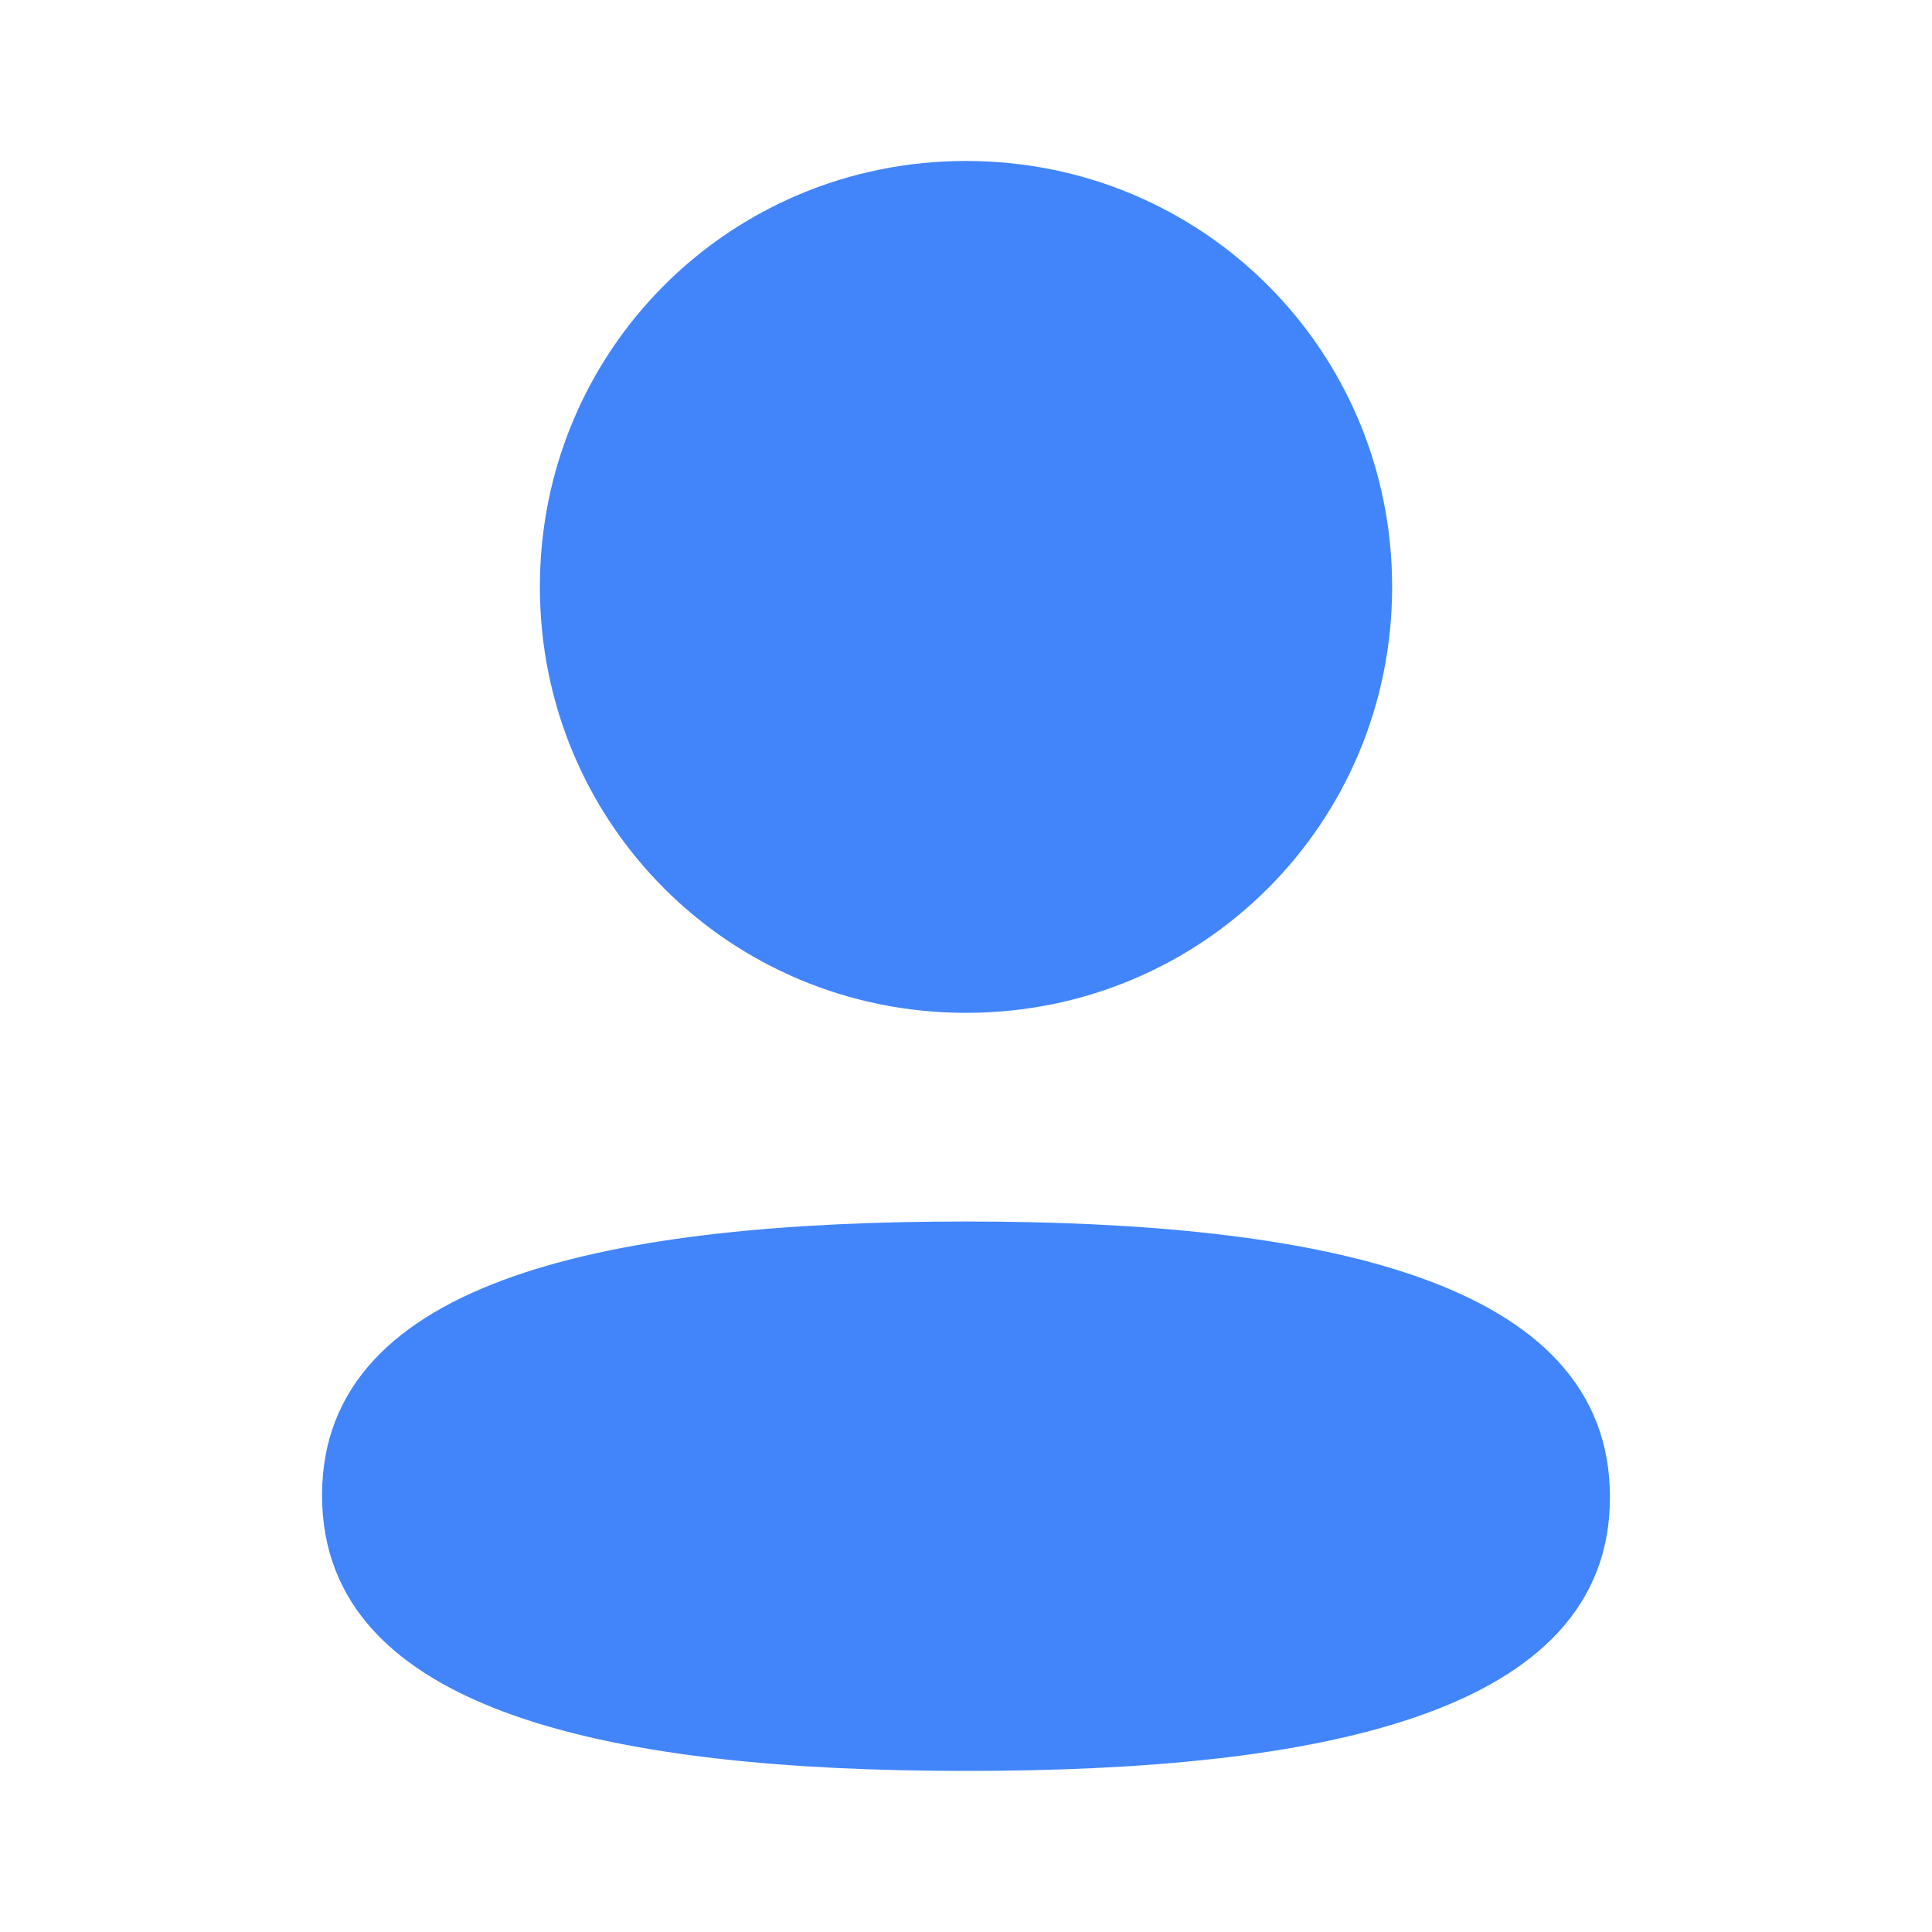 <svg width="16" height="16" viewBox="0 0 16 16" fill="none" xmlns="http://www.w3.org/2000/svg">
<path fill-rule="evenodd" clip-rule="evenodd" d="M11.529 4.86C11.529 6.818 9.959 8.388 8 8.388C6.041 8.388 4.471 6.818 4.471 4.86C4.471 2.902 6.041 1.333 8 1.333C9.959 1.333 11.529 2.902 11.529 4.86ZM8 14.666C5.108 14.666 2.667 14.196 2.667 12.383C2.667 10.569 5.124 10.116 8 10.116C10.893 10.116 13.333 10.586 13.333 12.399C13.333 14.213 10.877 14.666 8 14.666Z" fill="#4285FA"/>
</svg>

